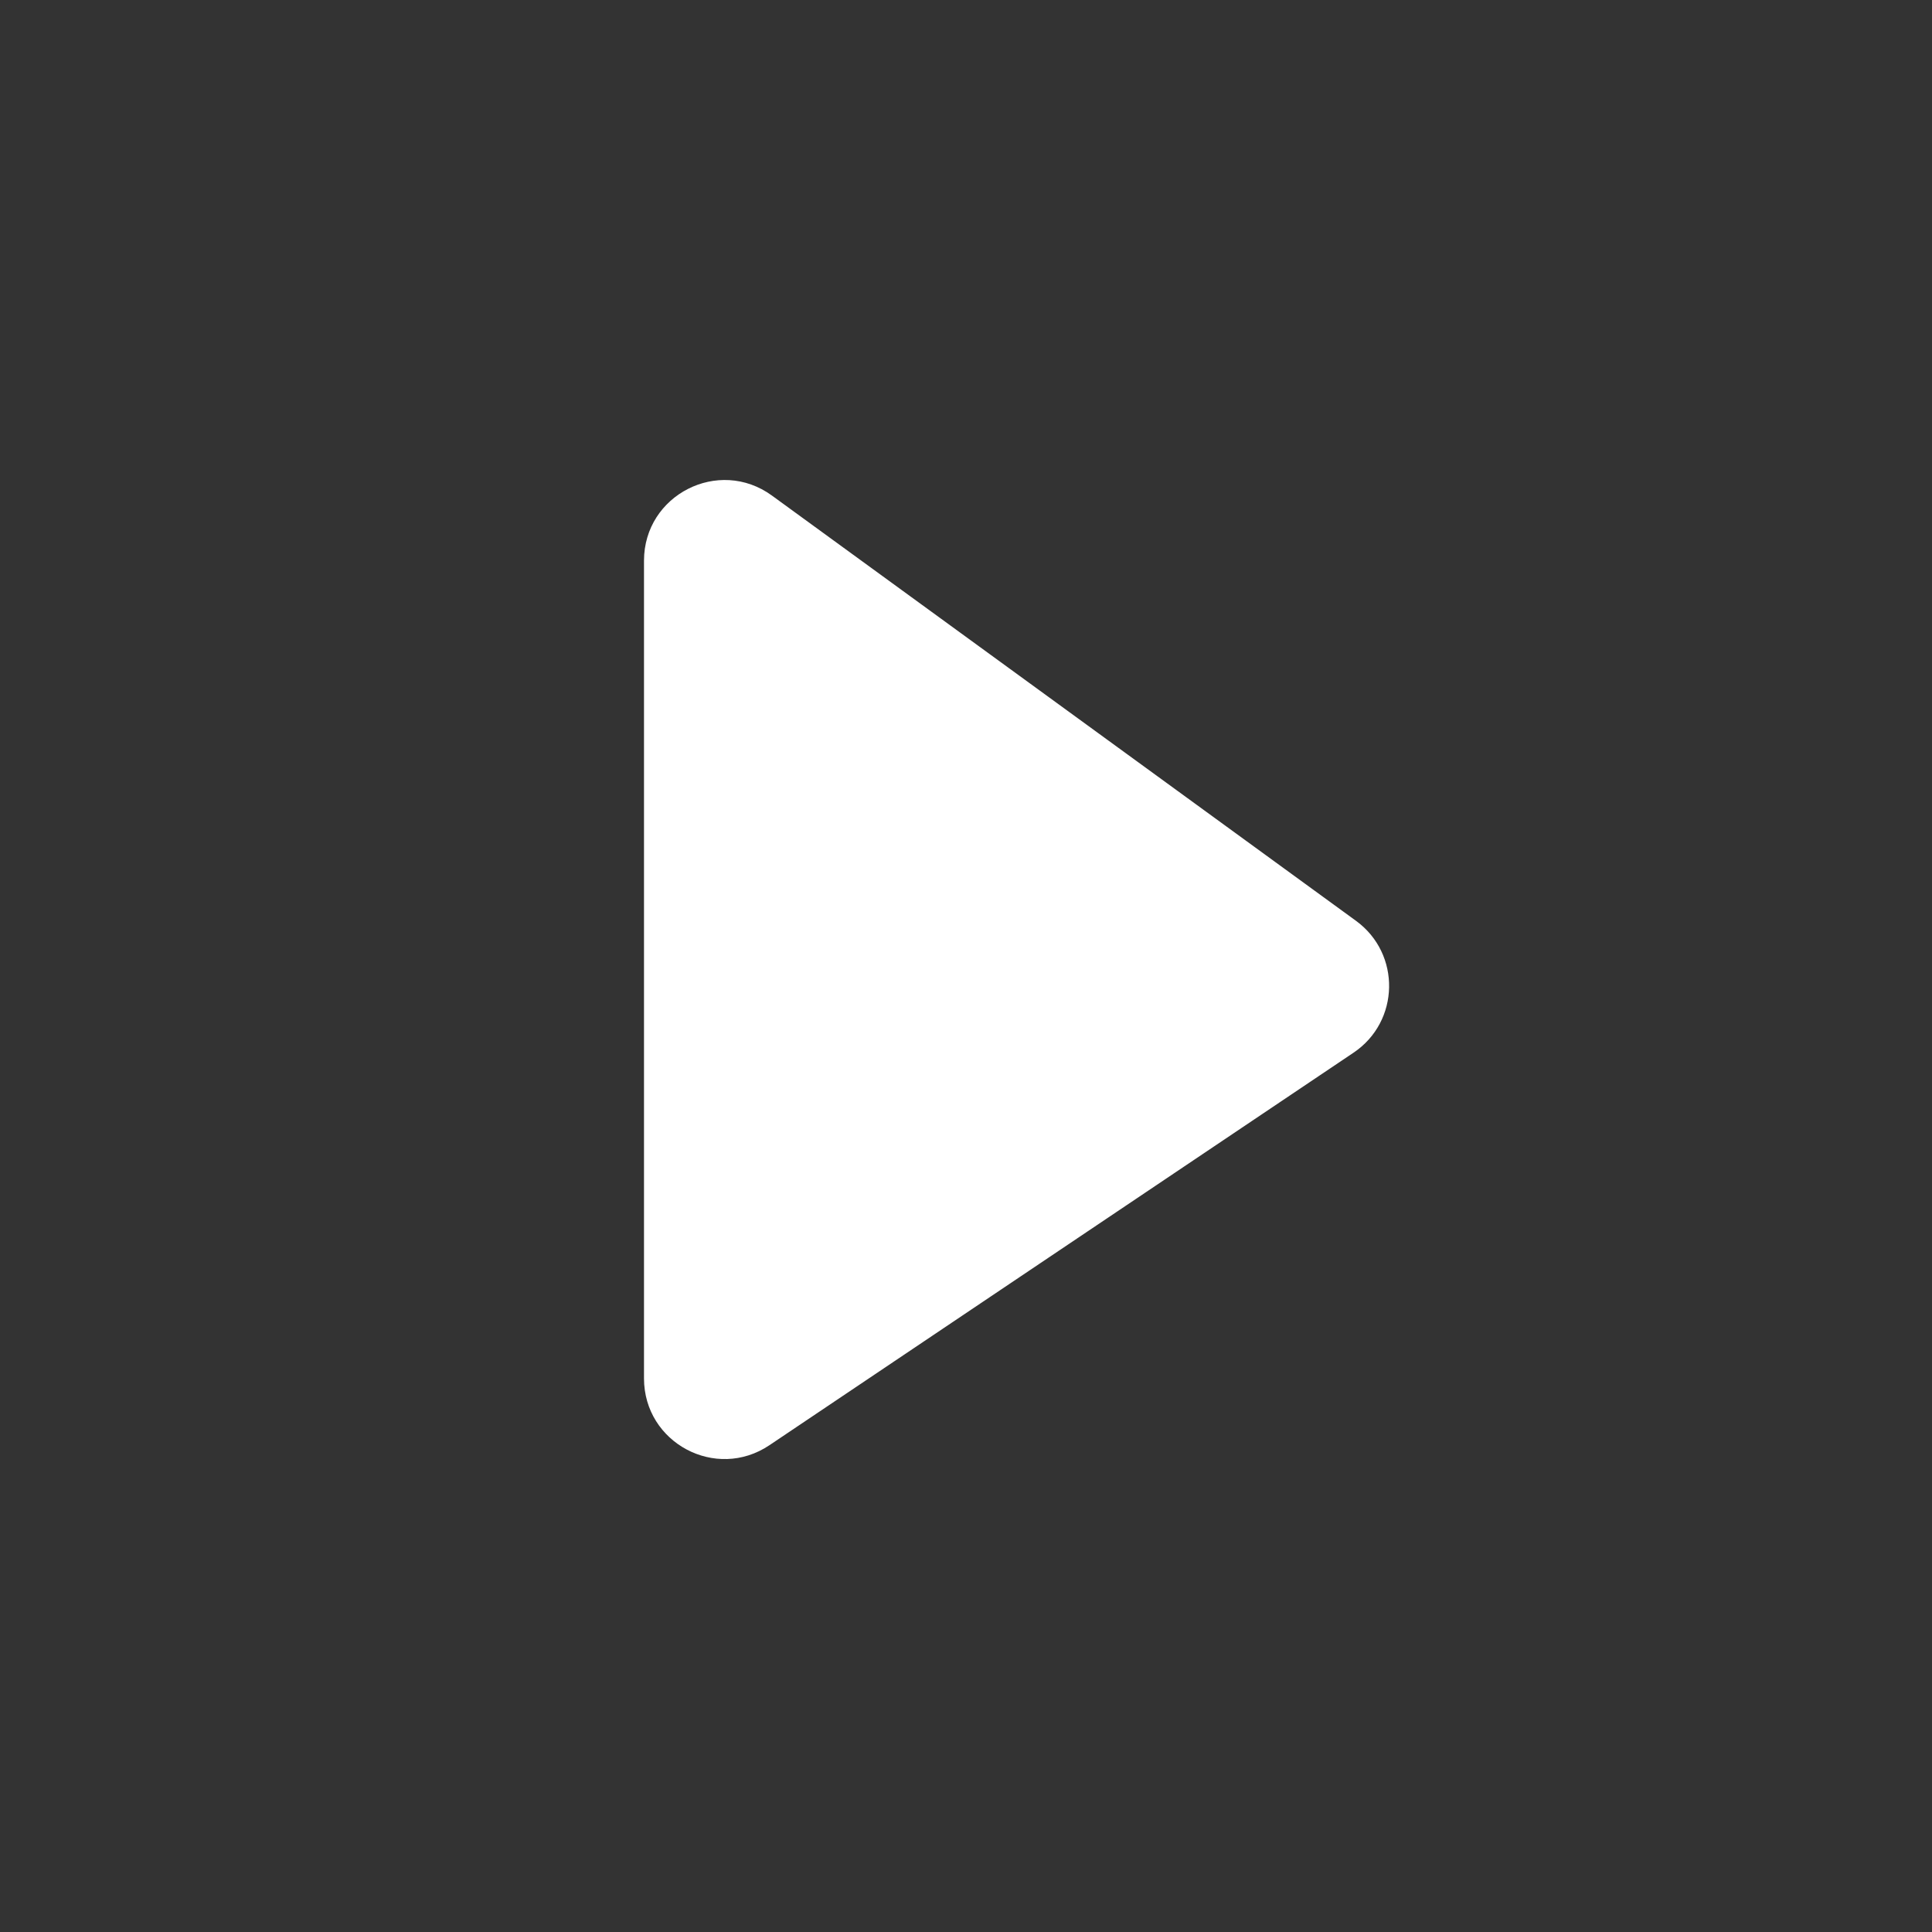 <svg width="24" height="24" viewBox="0 0 24 24" fill="none" xmlns="http://www.w3.org/2000/svg">
<rect x="0" y="0" width="24" height="24" fill="#333333" stroke="none"/>
<path d="M8 17.123V6.965C8 6.147 8.928 5.675 9.589 6.156L16.845 11.439C17.406 11.848 17.39 12.69 16.814 13.077L9.558 17.953C8.893 18.4 8 17.924 8 17.123Z" fill="white"/>
</svg>
